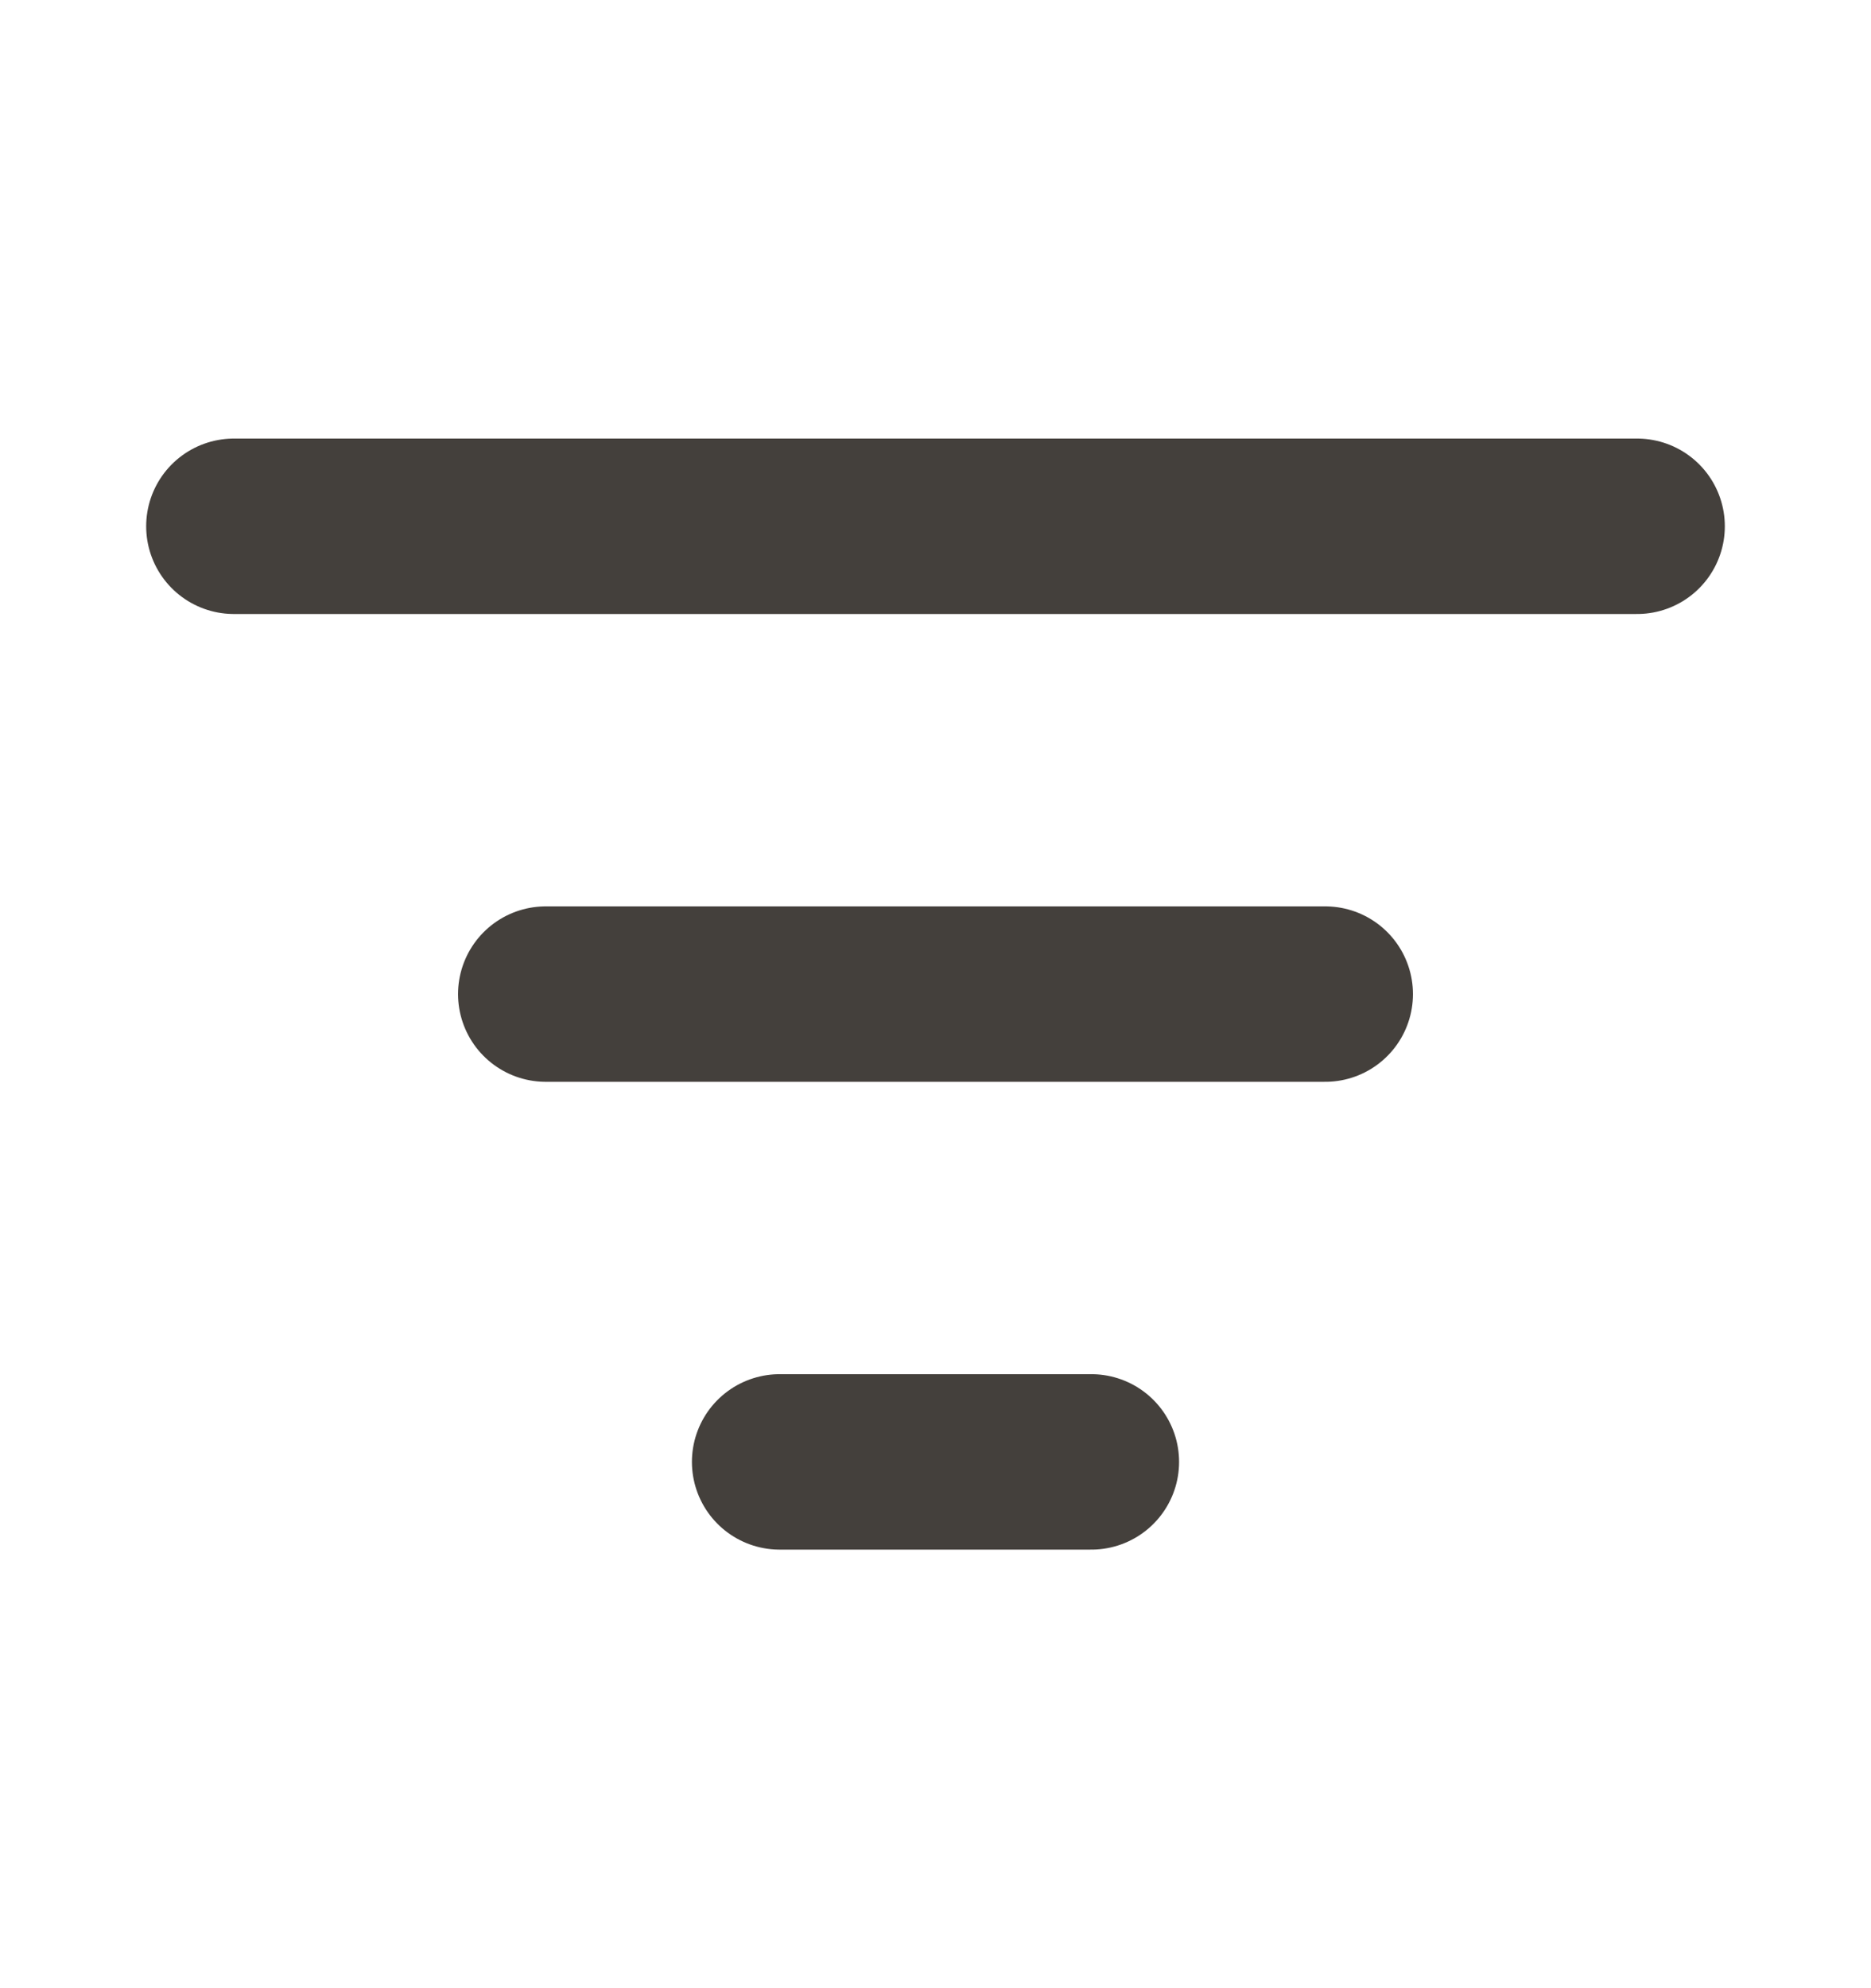 <svg width="16" height="17" viewBox="0 0 16 17" fill="none" xmlns="http://www.w3.org/2000/svg">
<path d="M2 4.5H14" stroke="#44403C" stroke-width="1.5" stroke-linecap="round" stroke-linejoin="round"/>
<path d="M4.667 8.5H11.333" stroke="#44403C" stroke-width="1.5" stroke-linecap="round" stroke-linejoin="round"/>
<path d="M6.667 12.5H9.333" stroke="#44403C" stroke-width="1.5" stroke-linecap="round" stroke-linejoin="round"/>
</svg>

